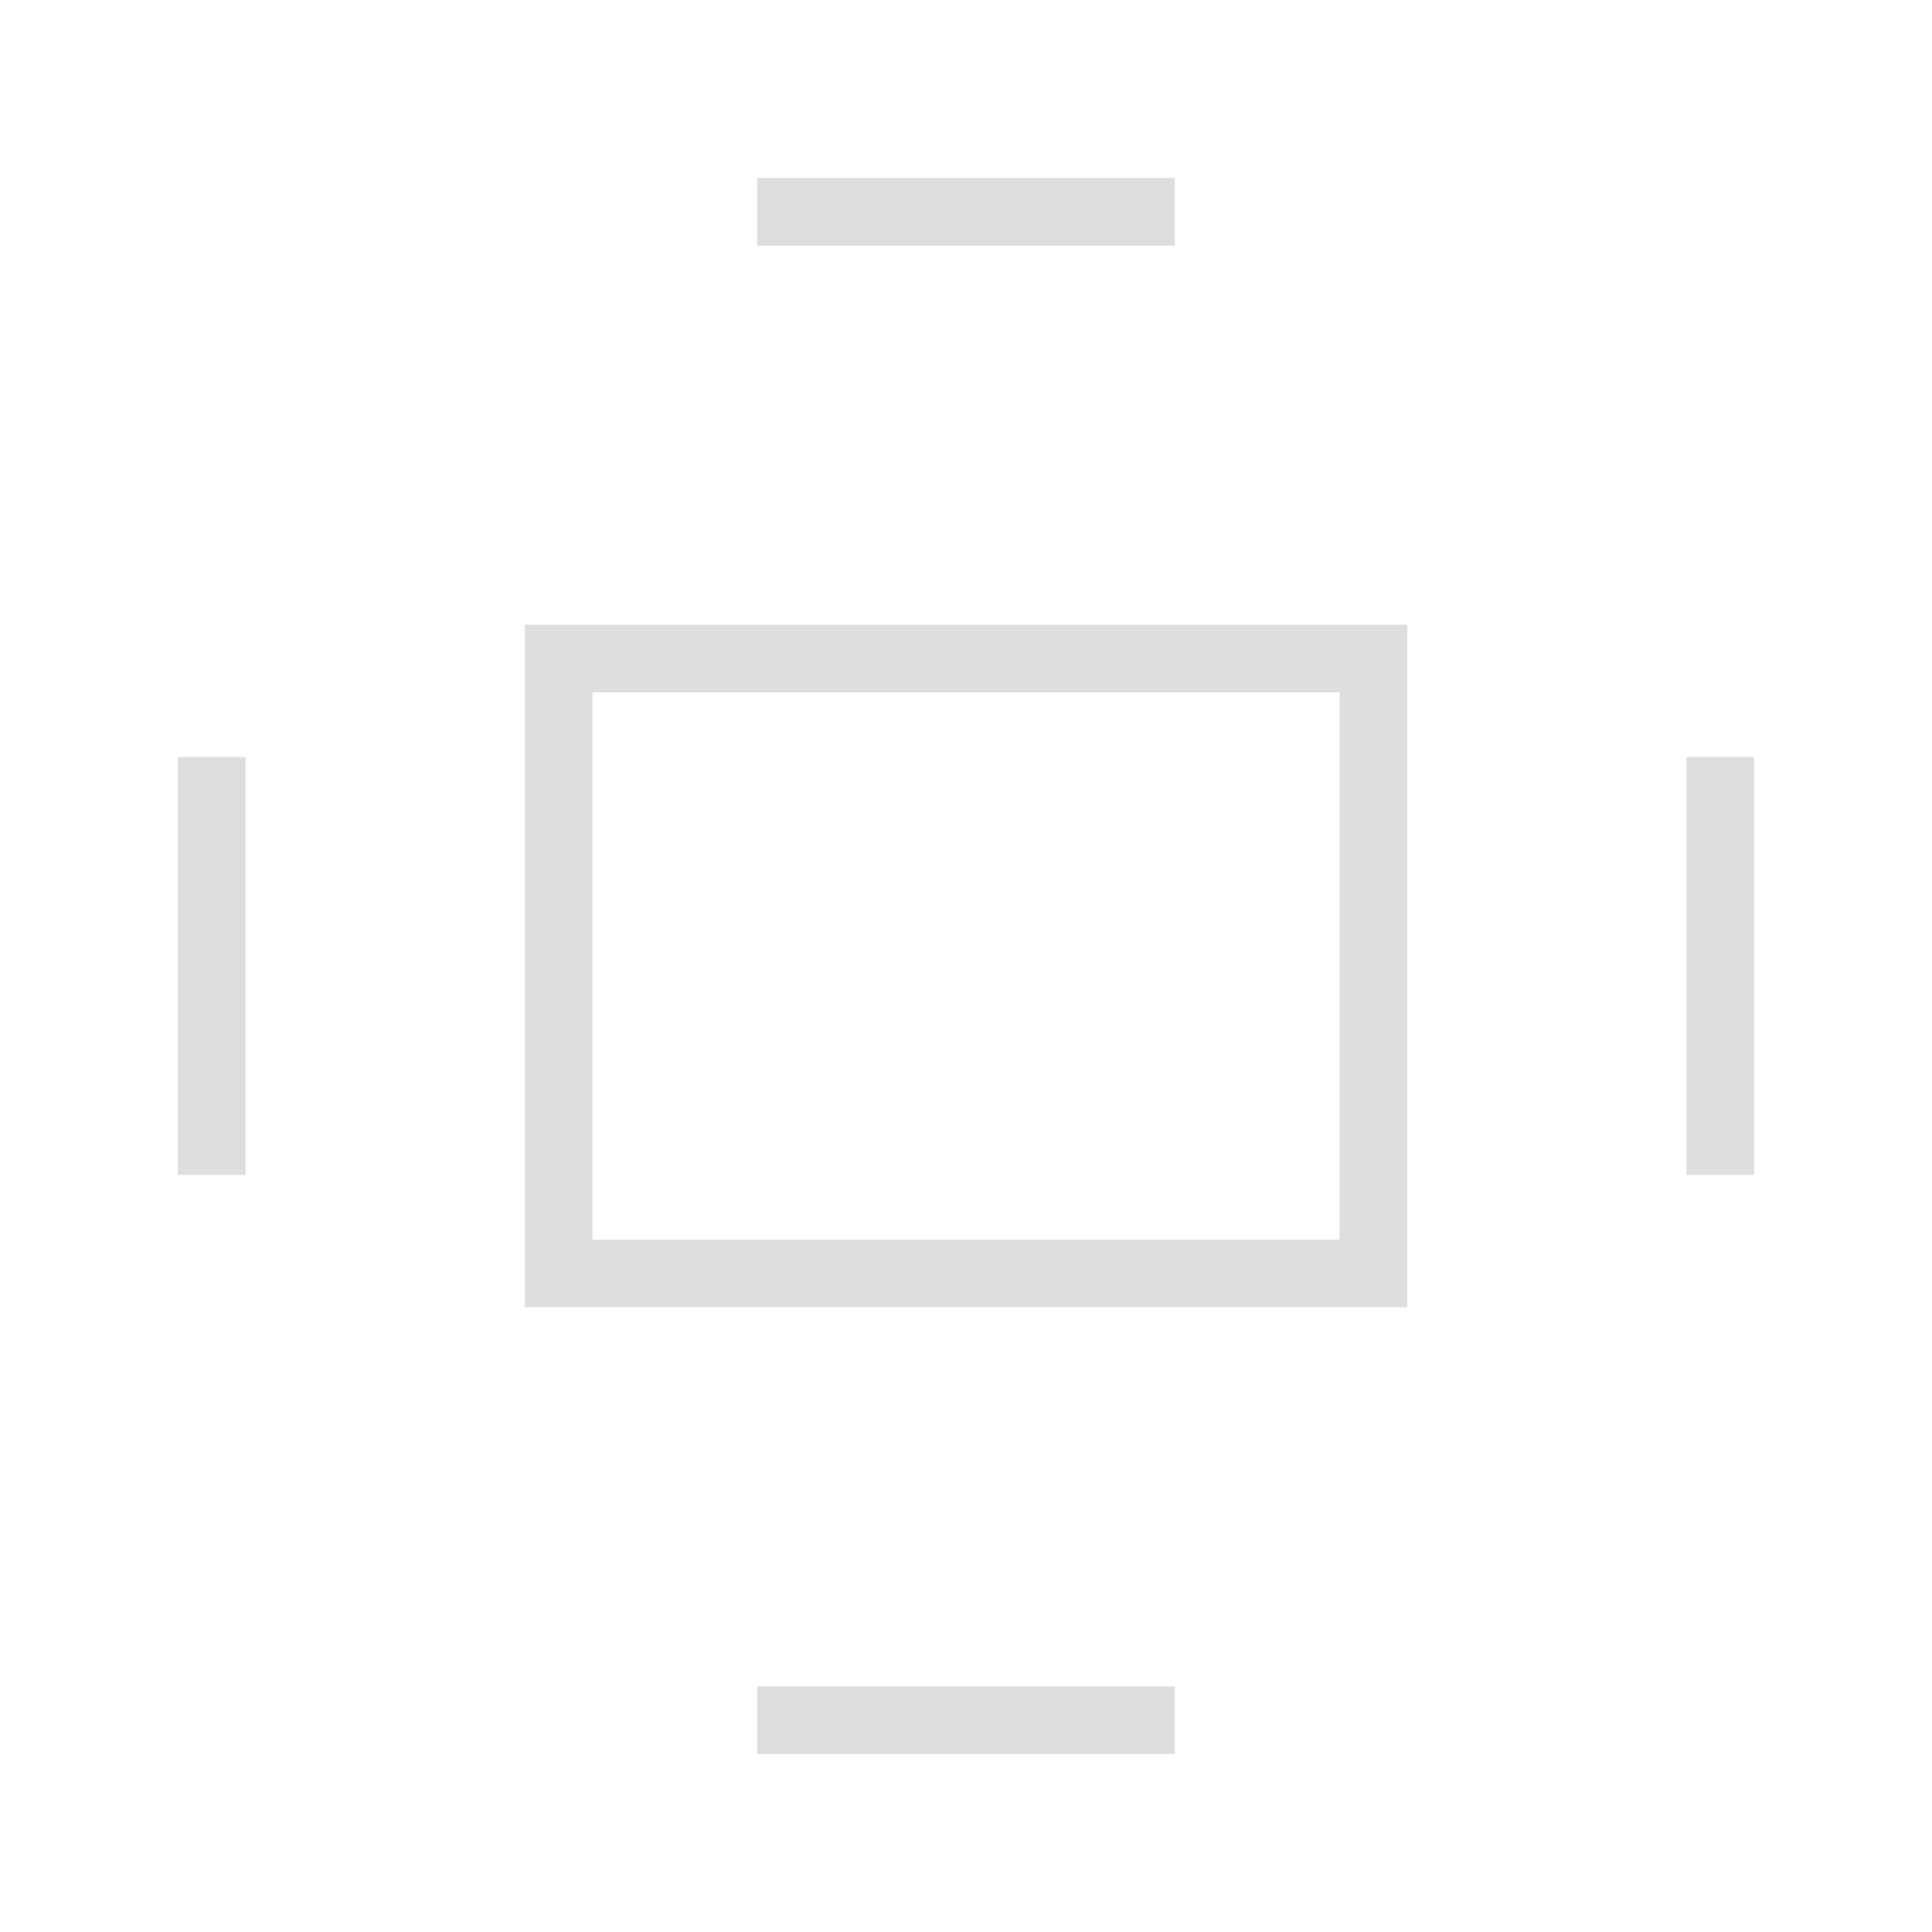 <?xml version="1.0" encoding="UTF-8"?>
<svg width="20" height="20" version="1.1" xmlns="http://www.w3.org/2000/svg">
 <defs>
  <clipPath id="clipPath2783">
   <g display="none">
    <rect x=".289" y=".289" width="7.549" height="7.549" d="M 0.289,0.289 H 7.838 V 7.838 H 0.289 Z" fill="none" stroke="#999" stroke-width=".578"/>
    <rect x="12.162" y=".289" width="7.549" height="7.549" d="m 12.162,0.289 h 7.549 v 7.549 h -7.549 z" fill="none" stroke="#999" stroke-width=".578"/>
    <rect x="12.162" y="12.162" width="7.549" height="7.549" d="m 12.162,12.162 h 7.549 v 7.549 h -7.549 z" fill="none" stroke="#999" stroke-width=".578"/>
    <rect x=".289" y="12.162" width="7.549" height="7.549" d="m 0.289,12.162 h 7.549 v 7.549 H 0.289 Z" fill="none" stroke="#999" stroke-width=".578"/>
   </g>
   <path class="powerclip" d="m-3.058-3.058h26.116v26.116h-26.116zm3.347 3.347v7.549h7.549v-7.549zm11.873 0v7.549h7.549v-7.549zm0 11.873v7.549h7.549v-7.549zm-11.873 0v7.549h7.549v-7.549z"/>
  </clipPath>
 </defs>
 <!-- ImageGlass icons http://www.imageglass.org -->
 <g>
  <title>background</title>
  <rect id="canvas_background" x="-1" y="-1" width="22" height="22" fill="none"/>
  <g id="canvasGrid" display="none">
   <rect width="100%" height="100%" fill="url(#gridpattern)" stroke-width="0"/>
  </g>
 </g>
 <g>
  <title>Layer 1</title>
  <rect x="5.783" y="6.818" width="8.434" height="6.364" fill="none" stroke="#dedede" stroke-width=".7"/>
  <rect x="2.192" y="2.192" width="15.616" height="15.616" d="M 2.192,2.192 H 17.808 V 17.808 H 2.192 Z" clip-path="url(#clipPath2783)" fill="none" stroke="#dedede" stroke-width=".7"/>
 </g>
</svg>
